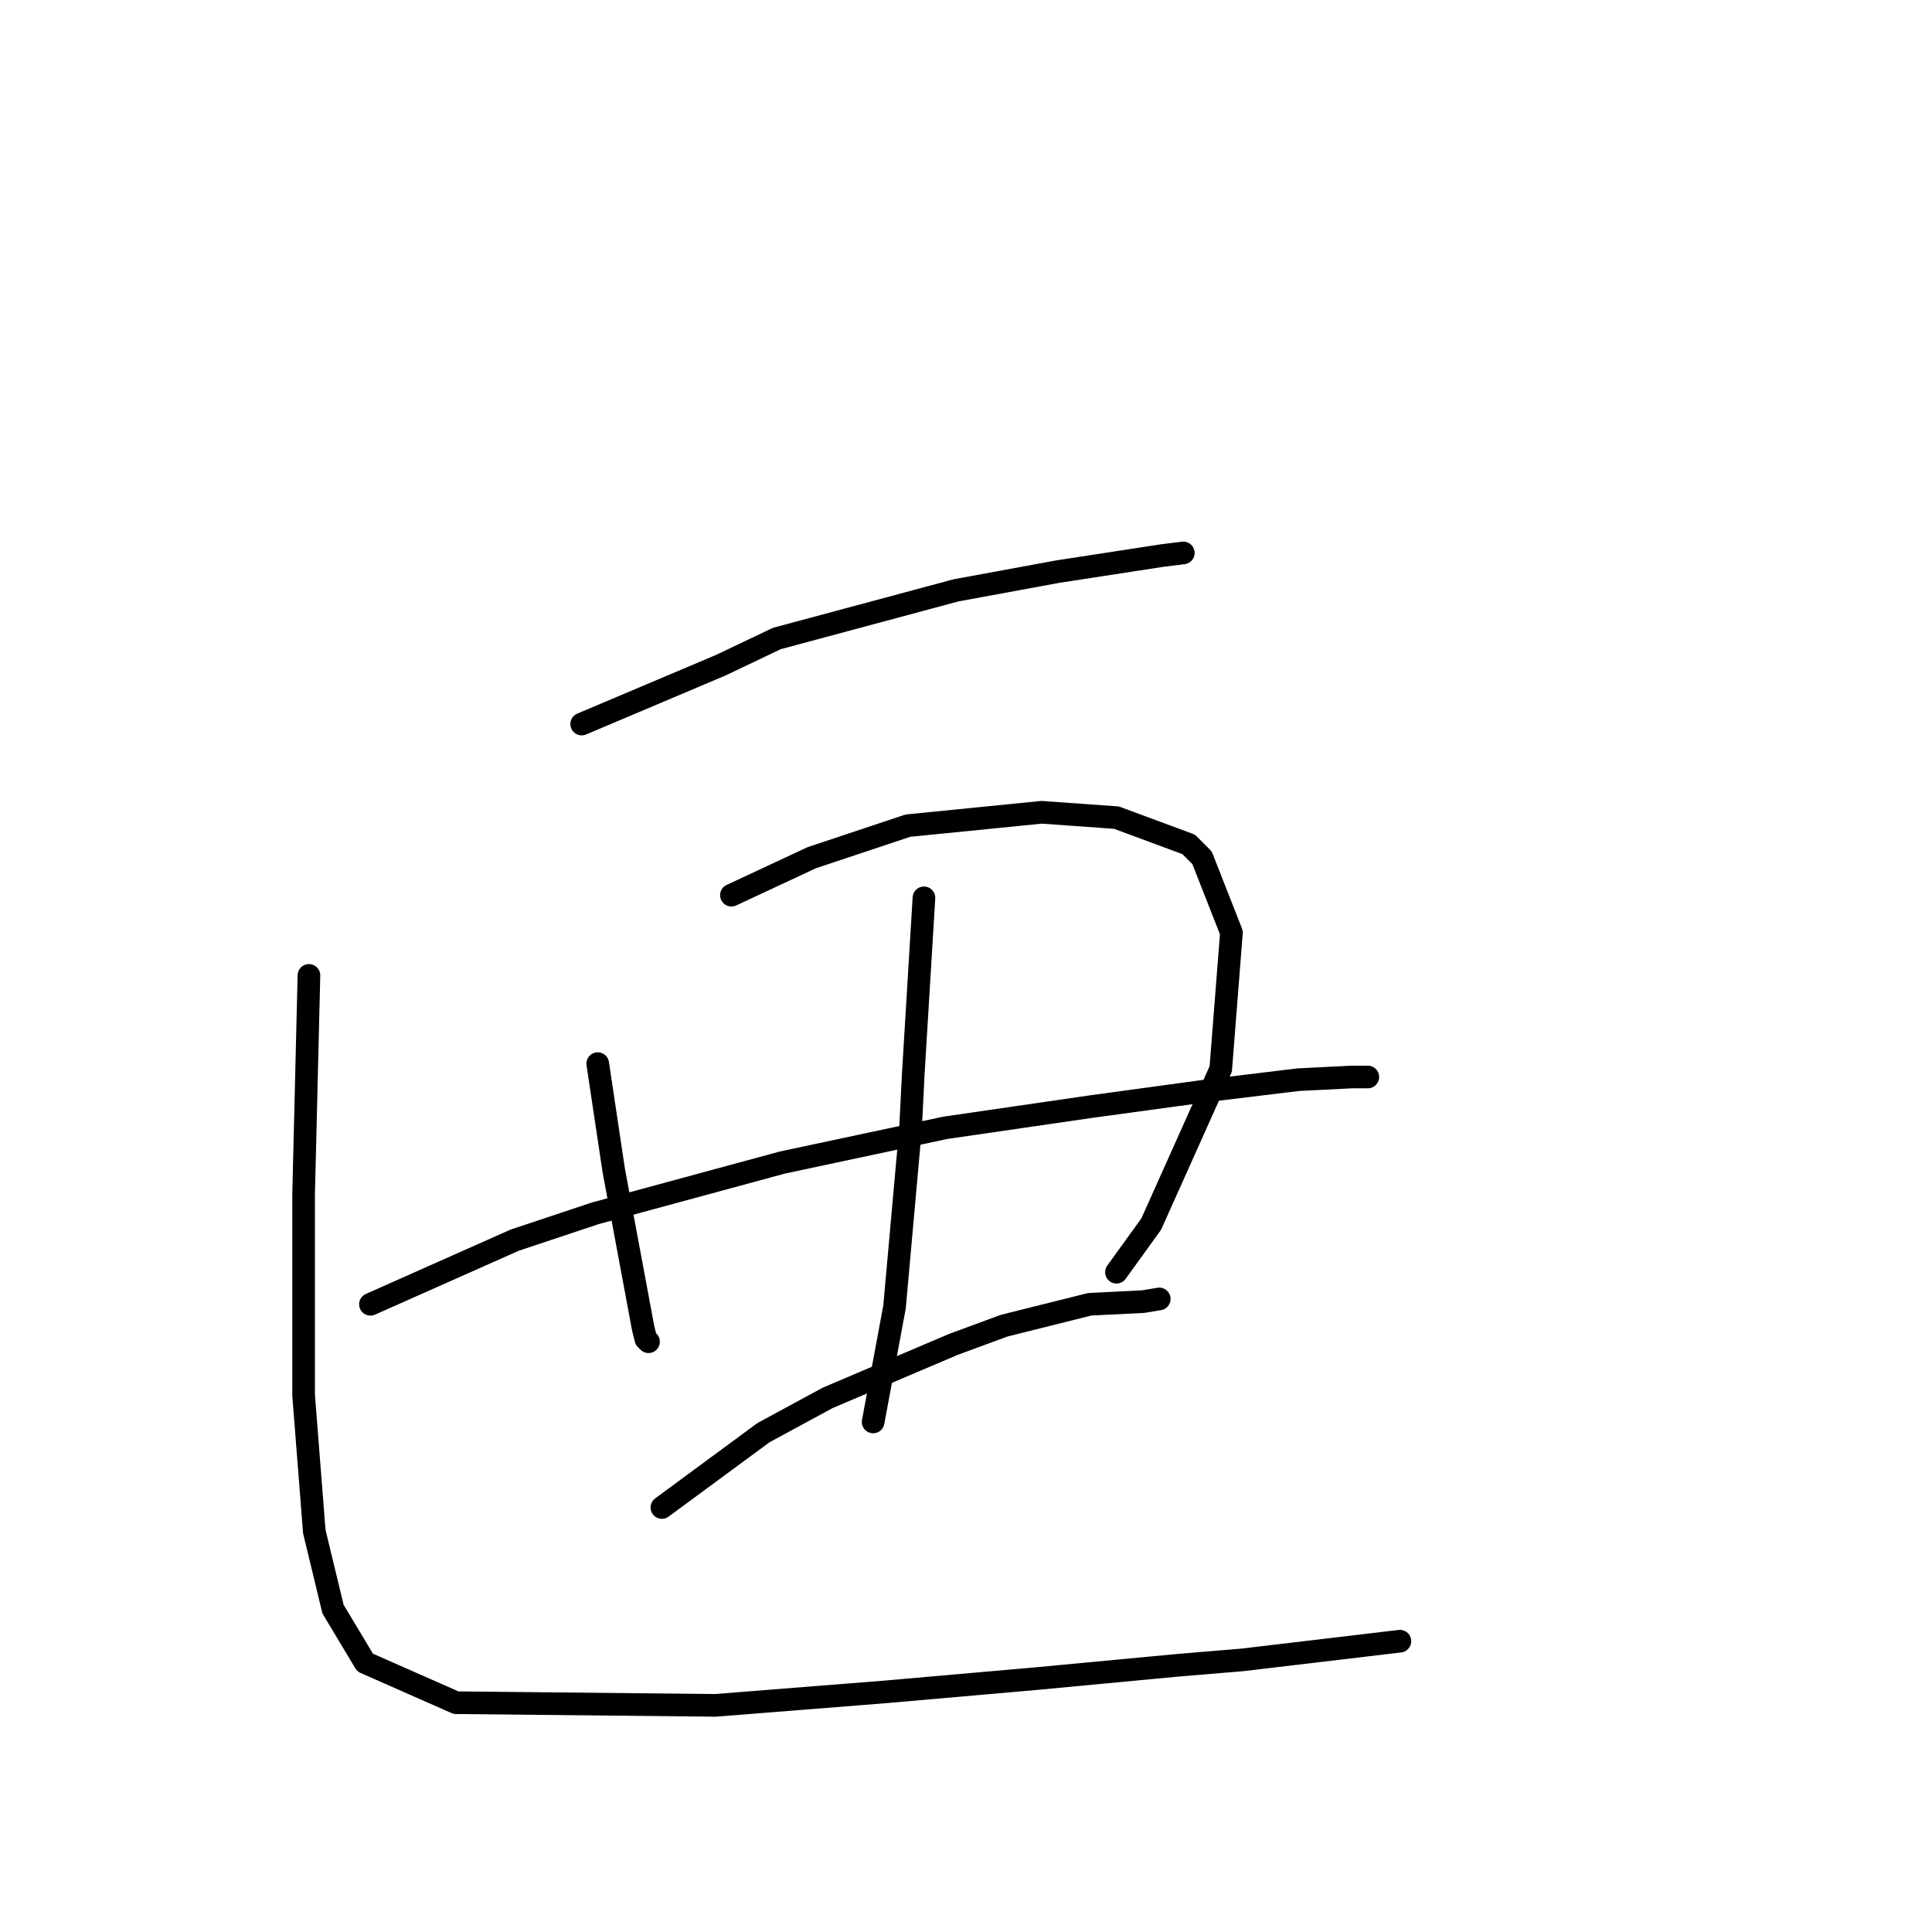 <?xml version="1.0" standalone="no"?>
    <svg width="256" height="256" xmlns="http://www.w3.org/2000/svg" version="1.1">
    <polyline stroke="black" stroke-width="3" stroke-linecap="round" fill="transparent" stroke-linejoin="round" points="77.076 95.941 86.288 92.043 95.5 88.146 102.941 84.603 126.679 78.225 140.143 75.745 153.96 73.619 156.795 73.265 156.795 73.265 " />
        <polyline stroke="black" stroke-width="3" stroke-linecap="round" fill="transparent" stroke-linejoin="round" points="79.202 140.937 80.265 148.023 81.328 155.109 85.225 176.013 85.58 177.431 85.934 177.785 85.934 177.785 " />
        <polyline stroke="black" stroke-width="3" stroke-linecap="round" fill="transparent" stroke-linejoin="round" points="96.917 118.616 102.232 116.136 107.547 113.656 120.301 109.404 138.017 107.633 147.937 108.341 157.504 111.884 159.275 113.656 163.172 123.576 161.755 141.646 152.543 162.196 147.937 168.573 147.937 168.573 " />
        <polyline stroke="black" stroke-width="3" stroke-linecap="round" fill="transparent" stroke-linejoin="round" points="49.086 172.825 58.652 168.573 68.219 164.321 78.848 160.778 103.649 154.047 125.262 149.441 144.749 146.606 160.338 144.48 172.03 143.063 179.116 142.709 181.242 142.709 181.242 142.709 " />
        <polyline stroke="black" stroke-width="3" stroke-linecap="round" fill="transparent" stroke-linejoin="round" points="122.427 118.97 121.719 130.662 121.01 142.354 120.656 149.441 118.53 173.179 115.695 188.414 115.695 188.414 " />
        <polyline stroke="black" stroke-width="3" stroke-linecap="round" fill="transparent" stroke-linejoin="round" points="87.705 199.752 94.437 194.792 101.169 189.831 109.672 185.225 126.325 178.139 133.056 175.659 144.394 172.825 151.48 172.47 153.606 172.116 153.606 172.116 " />
        <polyline stroke="black" stroke-width="3" stroke-linecap="round" fill="transparent" stroke-linejoin="round" points="40.937 129.245 40.583 143.772 40.229 158.298 40.229 184.871 41.646 202.941 44.126 213.215 48.378 220.302 60.424 225.616 94.792 225.97 117.113 224.199 137.308 222.427 156.086 220.656 164.59 219.947 185.494 217.467 185.494 217.467 " />
        </svg>